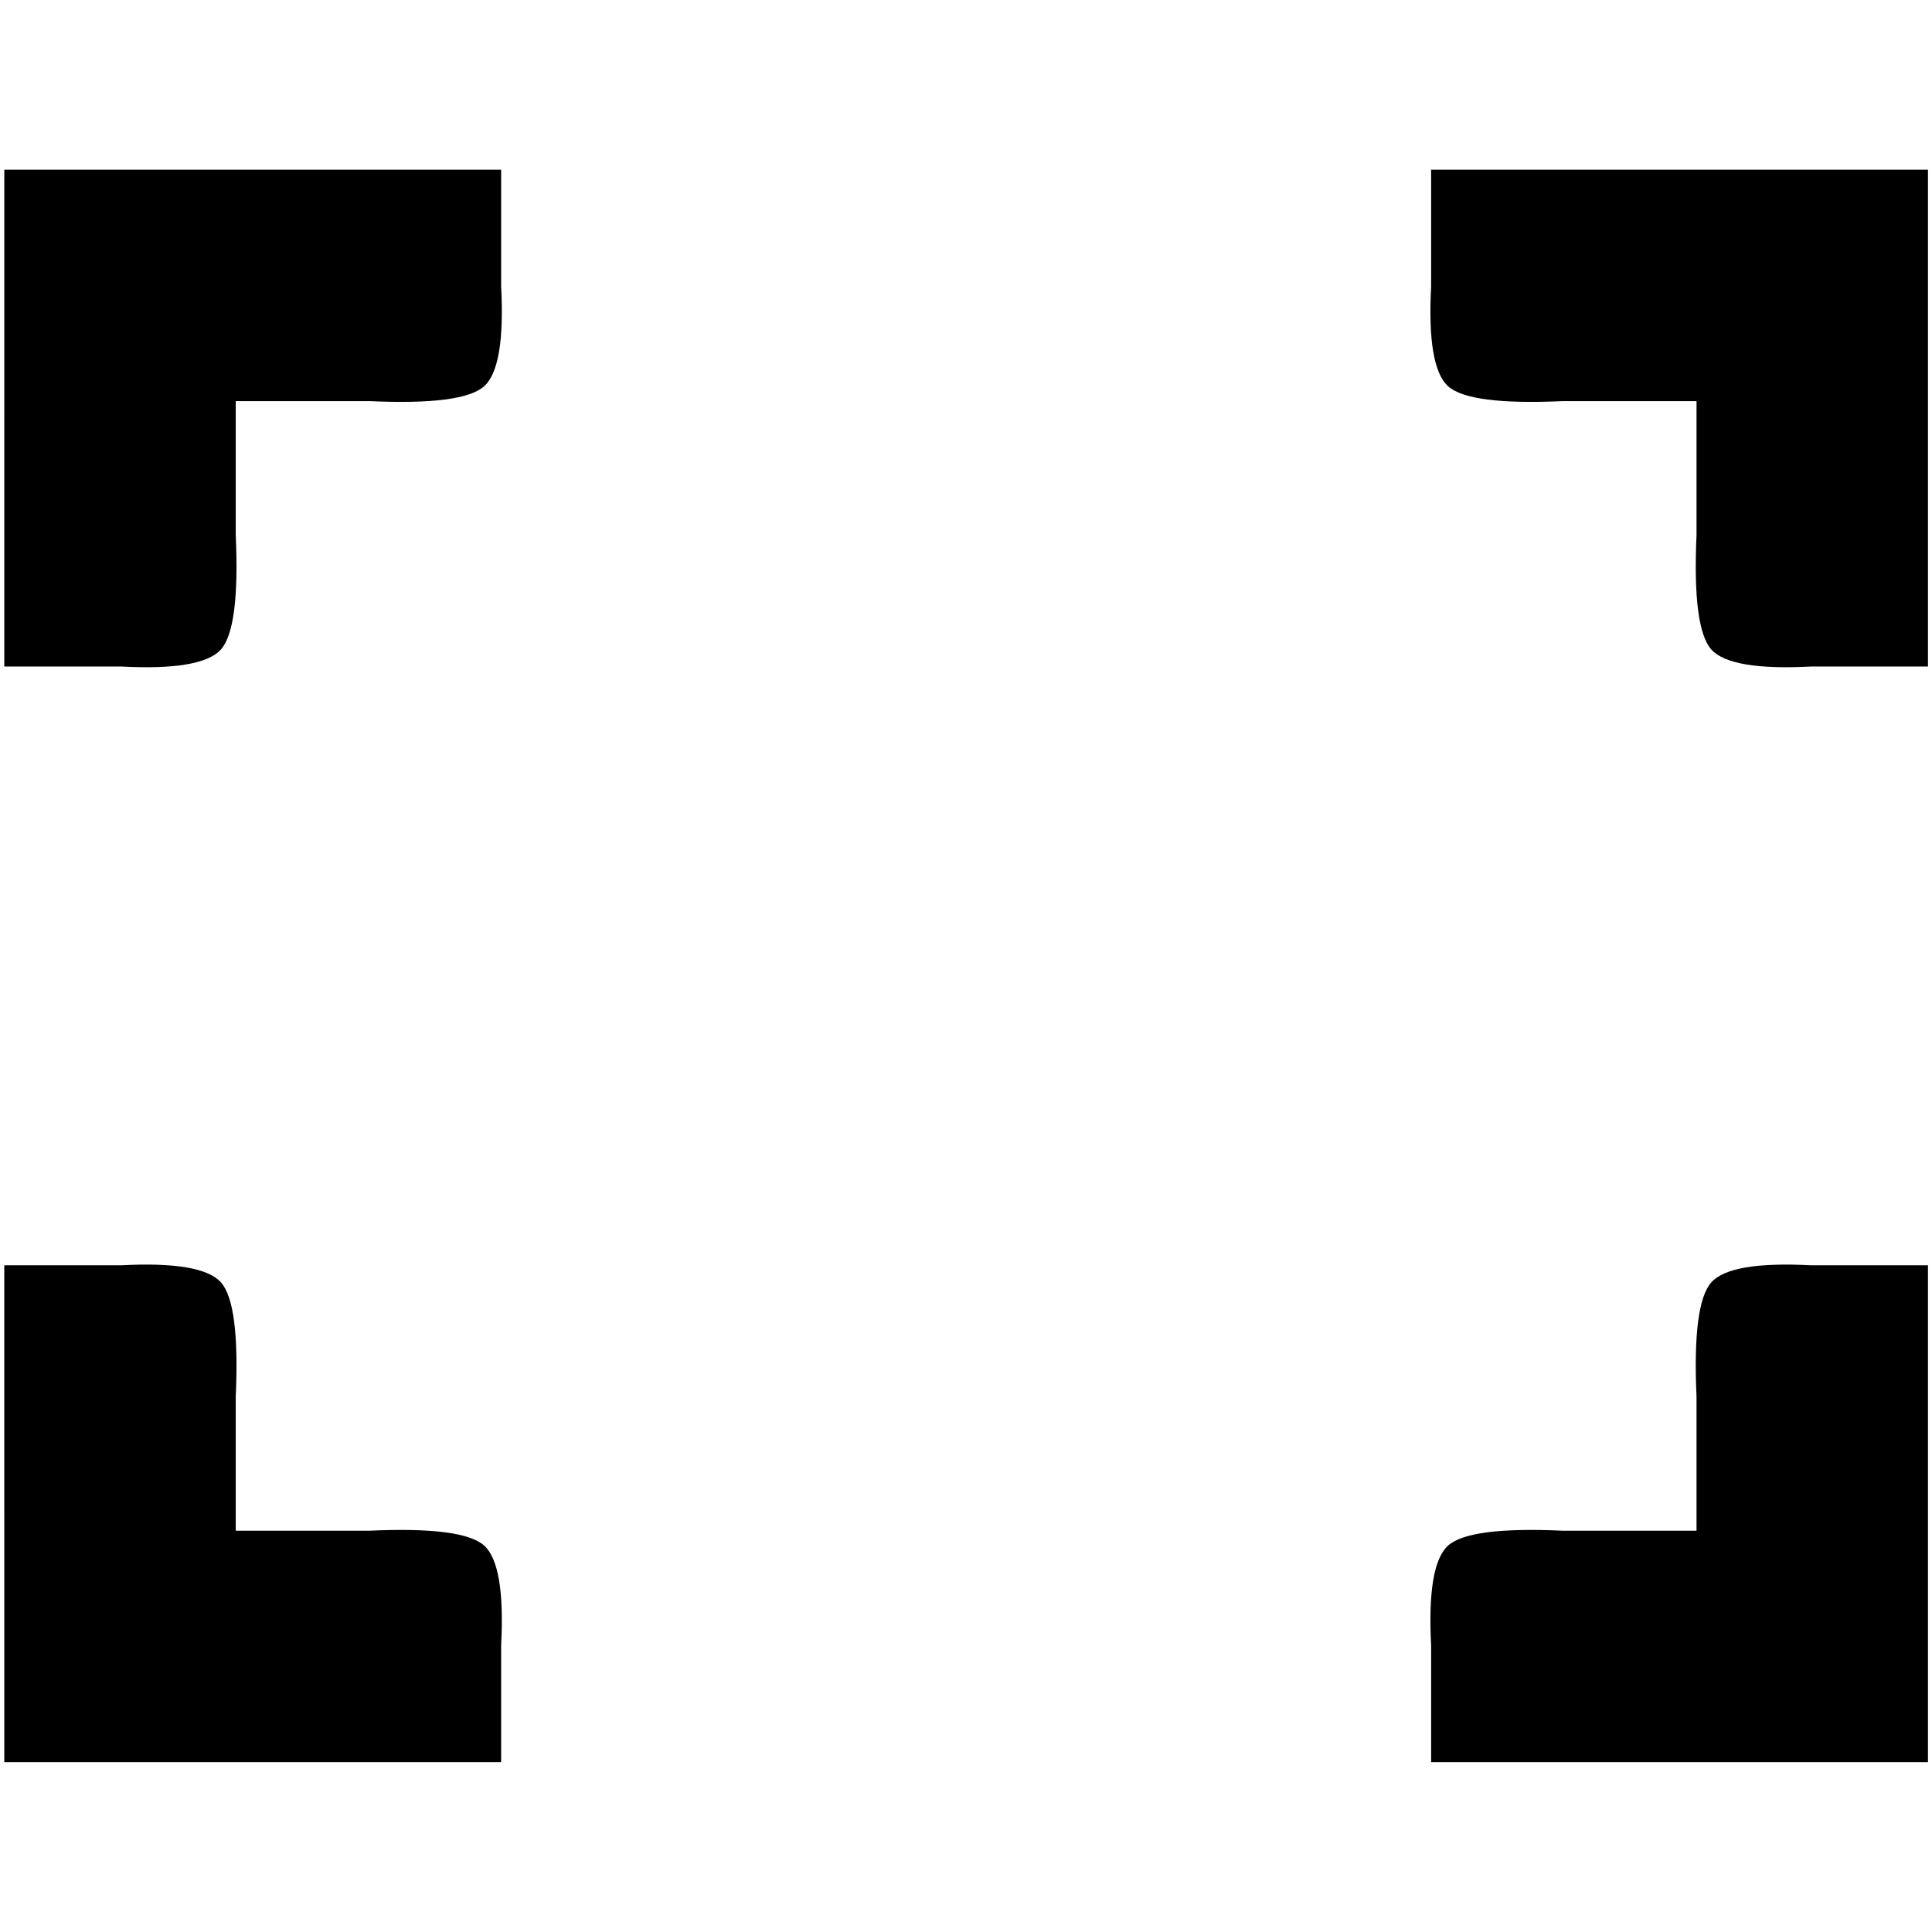<?xml version="1.0" encoding="UTF-8" standalone="no"?>
<svg
   xmlns:dc="http://purl.org/dc/elements/1.1/"
   xmlns:cc="http://creativecommons.org/ns#"
   xmlns:rdf="http://www.w3.org/1999/02/22-rdf-syntax-ns#"
   xmlns:svg="http://www.w3.org/2000/svg"
   xmlns="http://www.w3.org/2000/svg"
   id="svg4700"
   viewBox="0 -150 1000 1000"
   version="1.1">
  <defs
     id="defs4708" />
  <g
     id="g4702"
     transform="matrix(1.099,0,0,-1.099,-49.435,734.605)">
    <path
       style="fill:currentColor"
       id="path4704"
       d="m 47,608 0,-117 55,0 q 38,-2 47,8 9,10 7,54 l 0,63 63,0 q 44,-2 54,7 10,9 8,47 l 0,55 -234,0 0,-117 z m 672,62 q -2,-38 8,-47 10,-9 54,-7 l 63,0 0,-63 q -2,-44 7,-54 9,-10 47,-8 l 55,0 0,234 -234,0 0,-55 z M 47,92 l 0,-117 234,0 0,55 q 2,38 -8,47 -10,9 -54,7 l -63,0 0,63 q 2,44 -7,54 -9,10 -47,8 l -55,0 0,-117 z m 797,55 0,-63 -63,0 q -44,2 -54,-7 -10,-9 -8,-47 l 0,-55 234,0 0,234 -55,0 q -38,2 -47,-8 -9,-10 -7,-54 z" />
  </g>
</svg>
